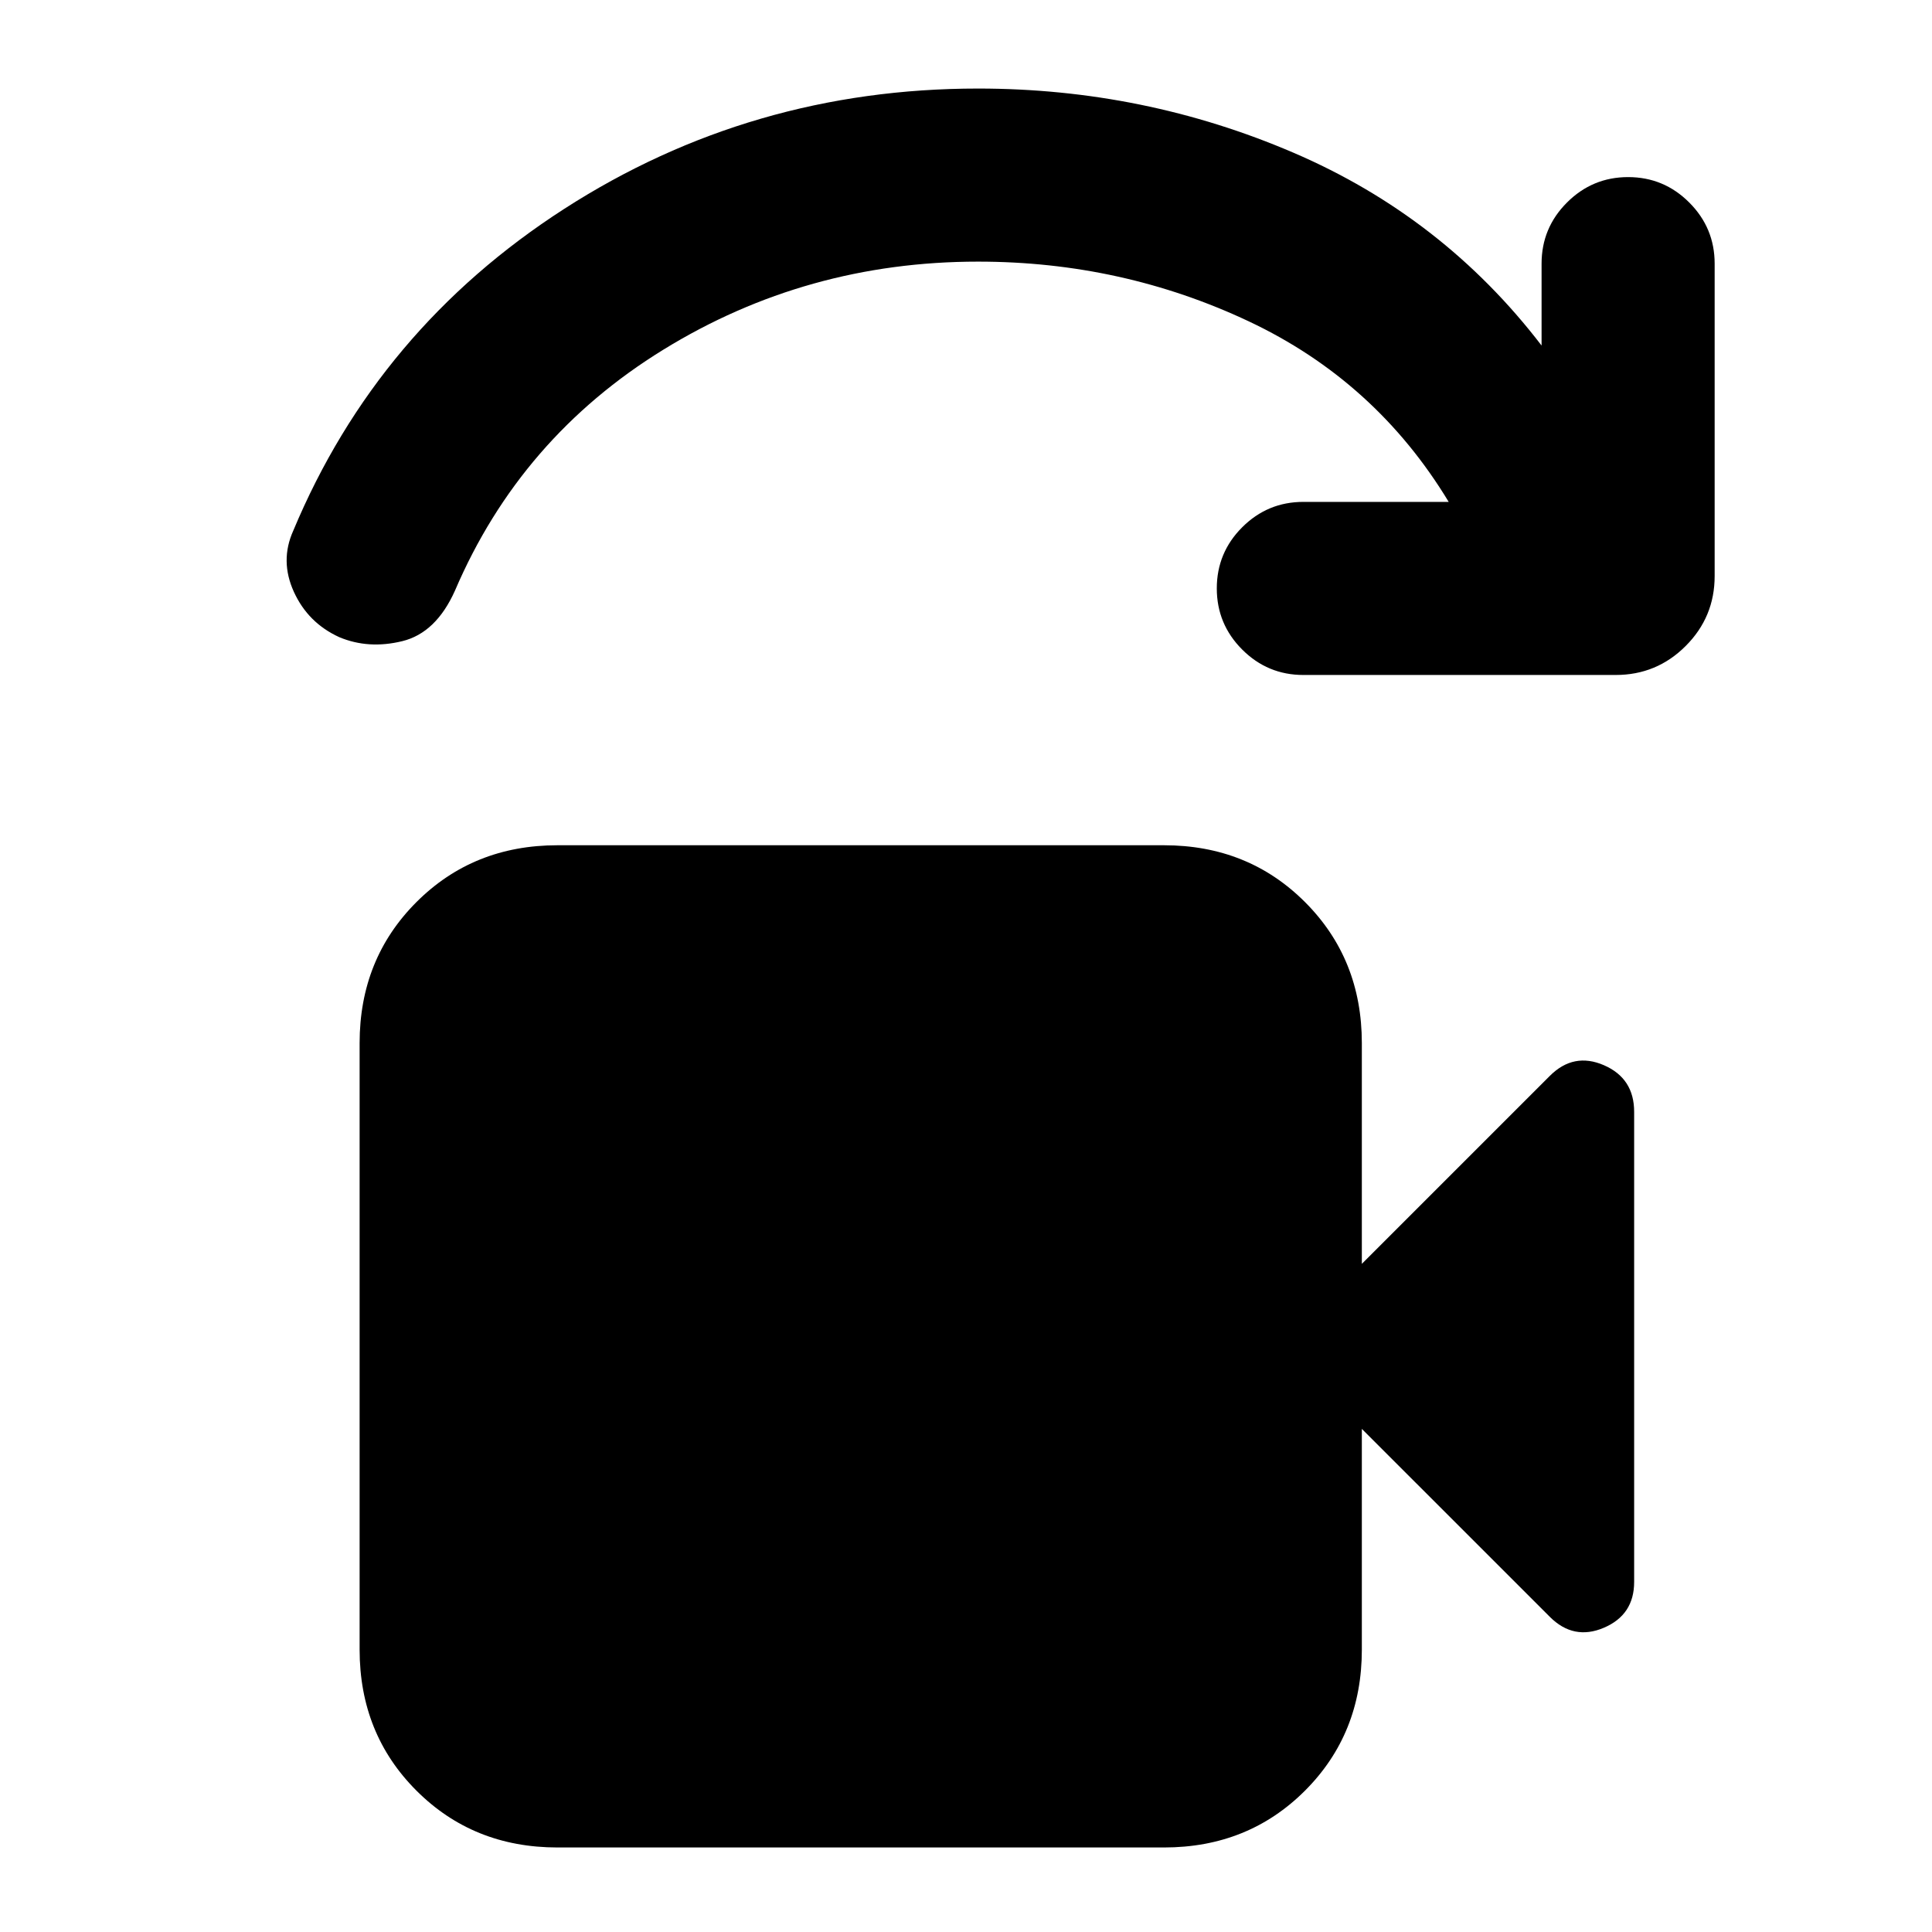 <svg xmlns="http://www.w3.org/2000/svg" height="24" viewBox="0 -960 960 960" width="24"><path d="M277-42q-41.83 0-70.07-28.24-28.24-28.24-28.24-70.07v-301.38q0-41.83 28.24-70.07Q235.17-540 277-540h301.38q41.83 0 70.07 28.24 28.24 28.24 28.24 70.07V-332l93.39-93.38q11.84-11.85 26.88-5.33T812-407.54v233.6q0 16.35-15.04 22.76t-26.88-5.44L676.69-250v109.69q0 41.83-28.24 70.07Q620.21-42 578.38-42H277Zm525.84-582.61H647.61q-17.74 0-30.37-12.63-12.62-12.63-12.62-30.39 0-17.75 12.62-30.37 12.63-12.61 30.37-12.61h72.24q-36.31-60-99.31-89.7Q557.54-830 486-830q-85.31 0-156.35 43.73-71.04 43.73-103.57 119.73-9.39 21-26.16 25.12-16.77 4.11-31.3-1.96-15.54-7.08-22.58-22.5-7.04-15.43-.35-30.35 41.85-100.23 134.69-160Q373.23-916 486-916q82.46 0 156.73 31.89Q717-852.23 766-788.3V-829q0-17.75 12.63-30.37Q791.26-872 809.01-872q17.76 0 30.37 12.63Q852-846.75 852-829v155.23q0 20.37-14.4 34.76-14.39 14.4-34.76 14.4Z"/></svg>